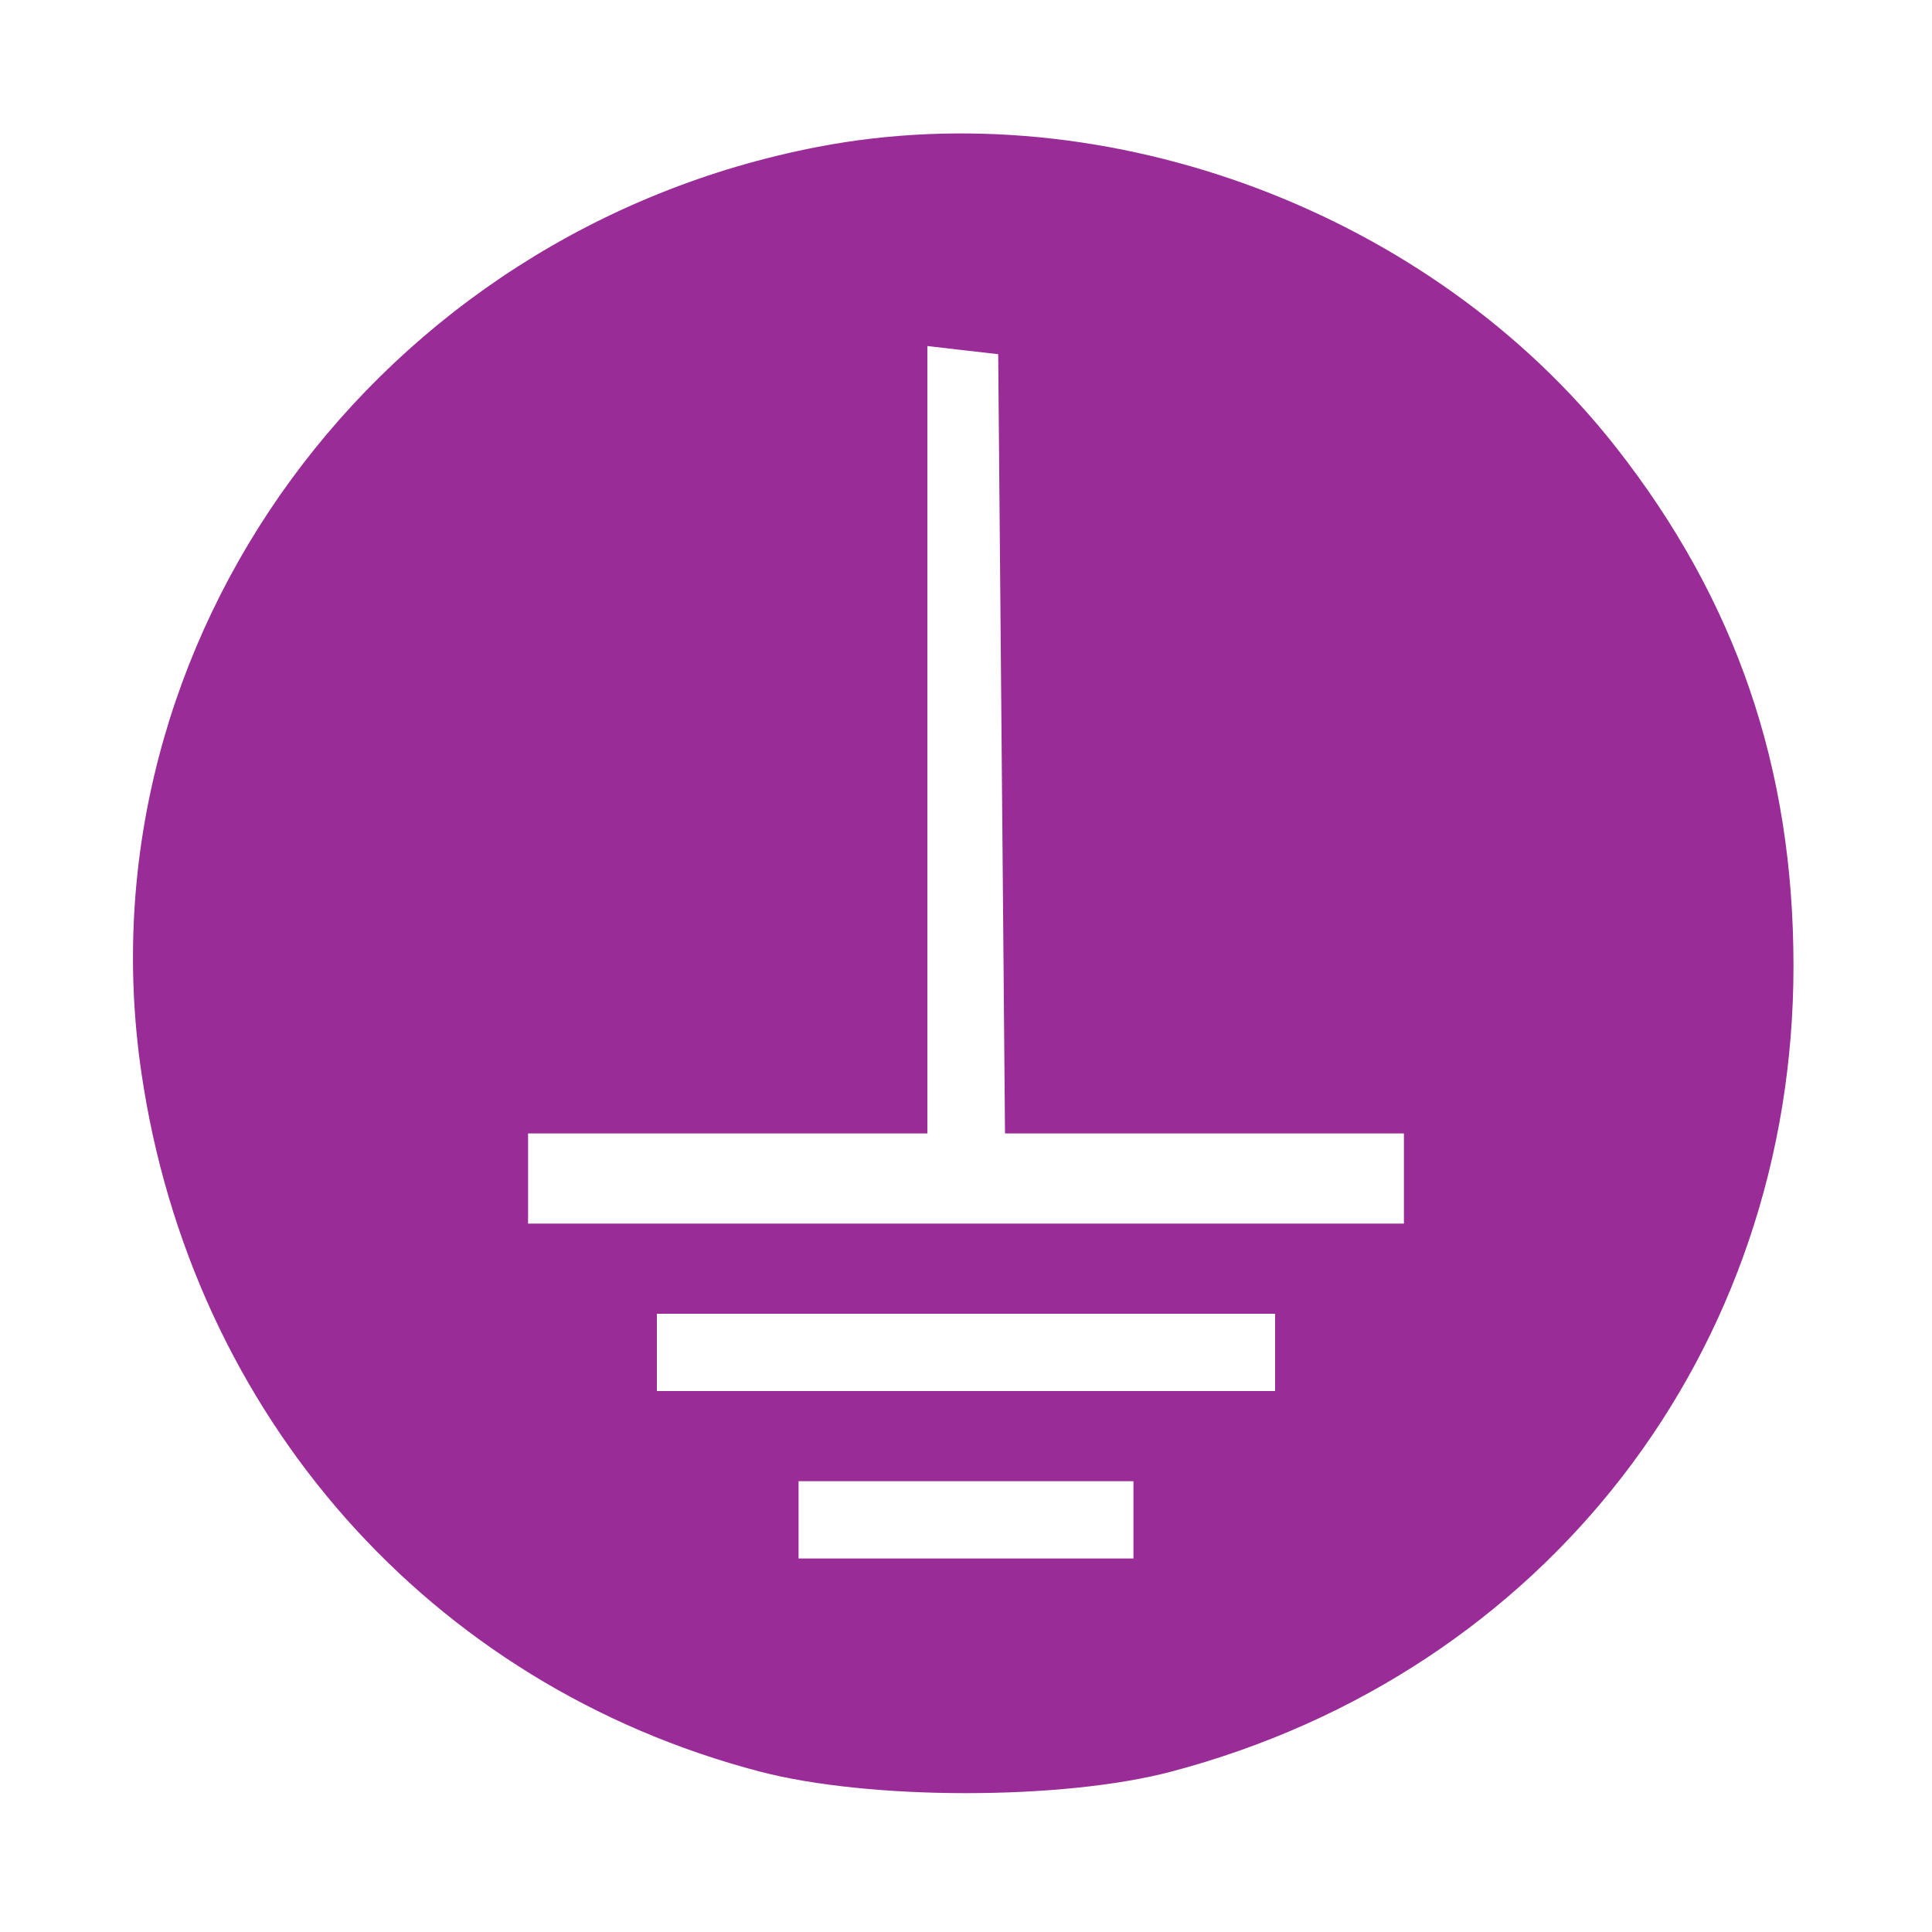 <svg id="svg" version="1.1" width="150" height="150" xmlns="http://www.w3.org/2000/svg"><path d="M63.500 11.404 C 29.354 17.975,6.093 49.780,10.970 83.228 C 14.858 109.894,33.382 130.843,59.000 137.546 C 67.521 139.775,82.484 139.778,90.915 137.553 C 119.955 129.888,139.246 104.920,139.246 75.000 C 139.246 59.618,134.794 46.613,125.456 34.715 C 111.175 16.519,86.047 7.065,63.500 11.404 M77.765 57.750 L 78.029 88.000 93.515 88.000 L 109.000 88.000 109.000 91.500 L 109.000 95.000 75.000 95.000 L 41.000 95.000 41.000 91.500 L 41.000 88.000 56.500 88.000 L 72.000 88.000 72.000 57.434 L 72.000 26.867 74.750 27.184 L 77.500 27.500 77.765 57.750 M99.000 105.000 L 99.000 108.000 75.000 108.000 L 51.000 108.000 51.000 105.000 L 51.000 102.000 75.000 102.000 L 99.000 102.000 99.000 105.000 M88.000 118.000 L 88.000 121.000 75.000 121.000 L 62.000 121.000 62.000 118.000 L 62.000 115.000 75.000 115.000 L 88.000 115.000 88.000 118.000 " stroke="none" fill="#992C96" fill-rule="evenodd"/></svg>